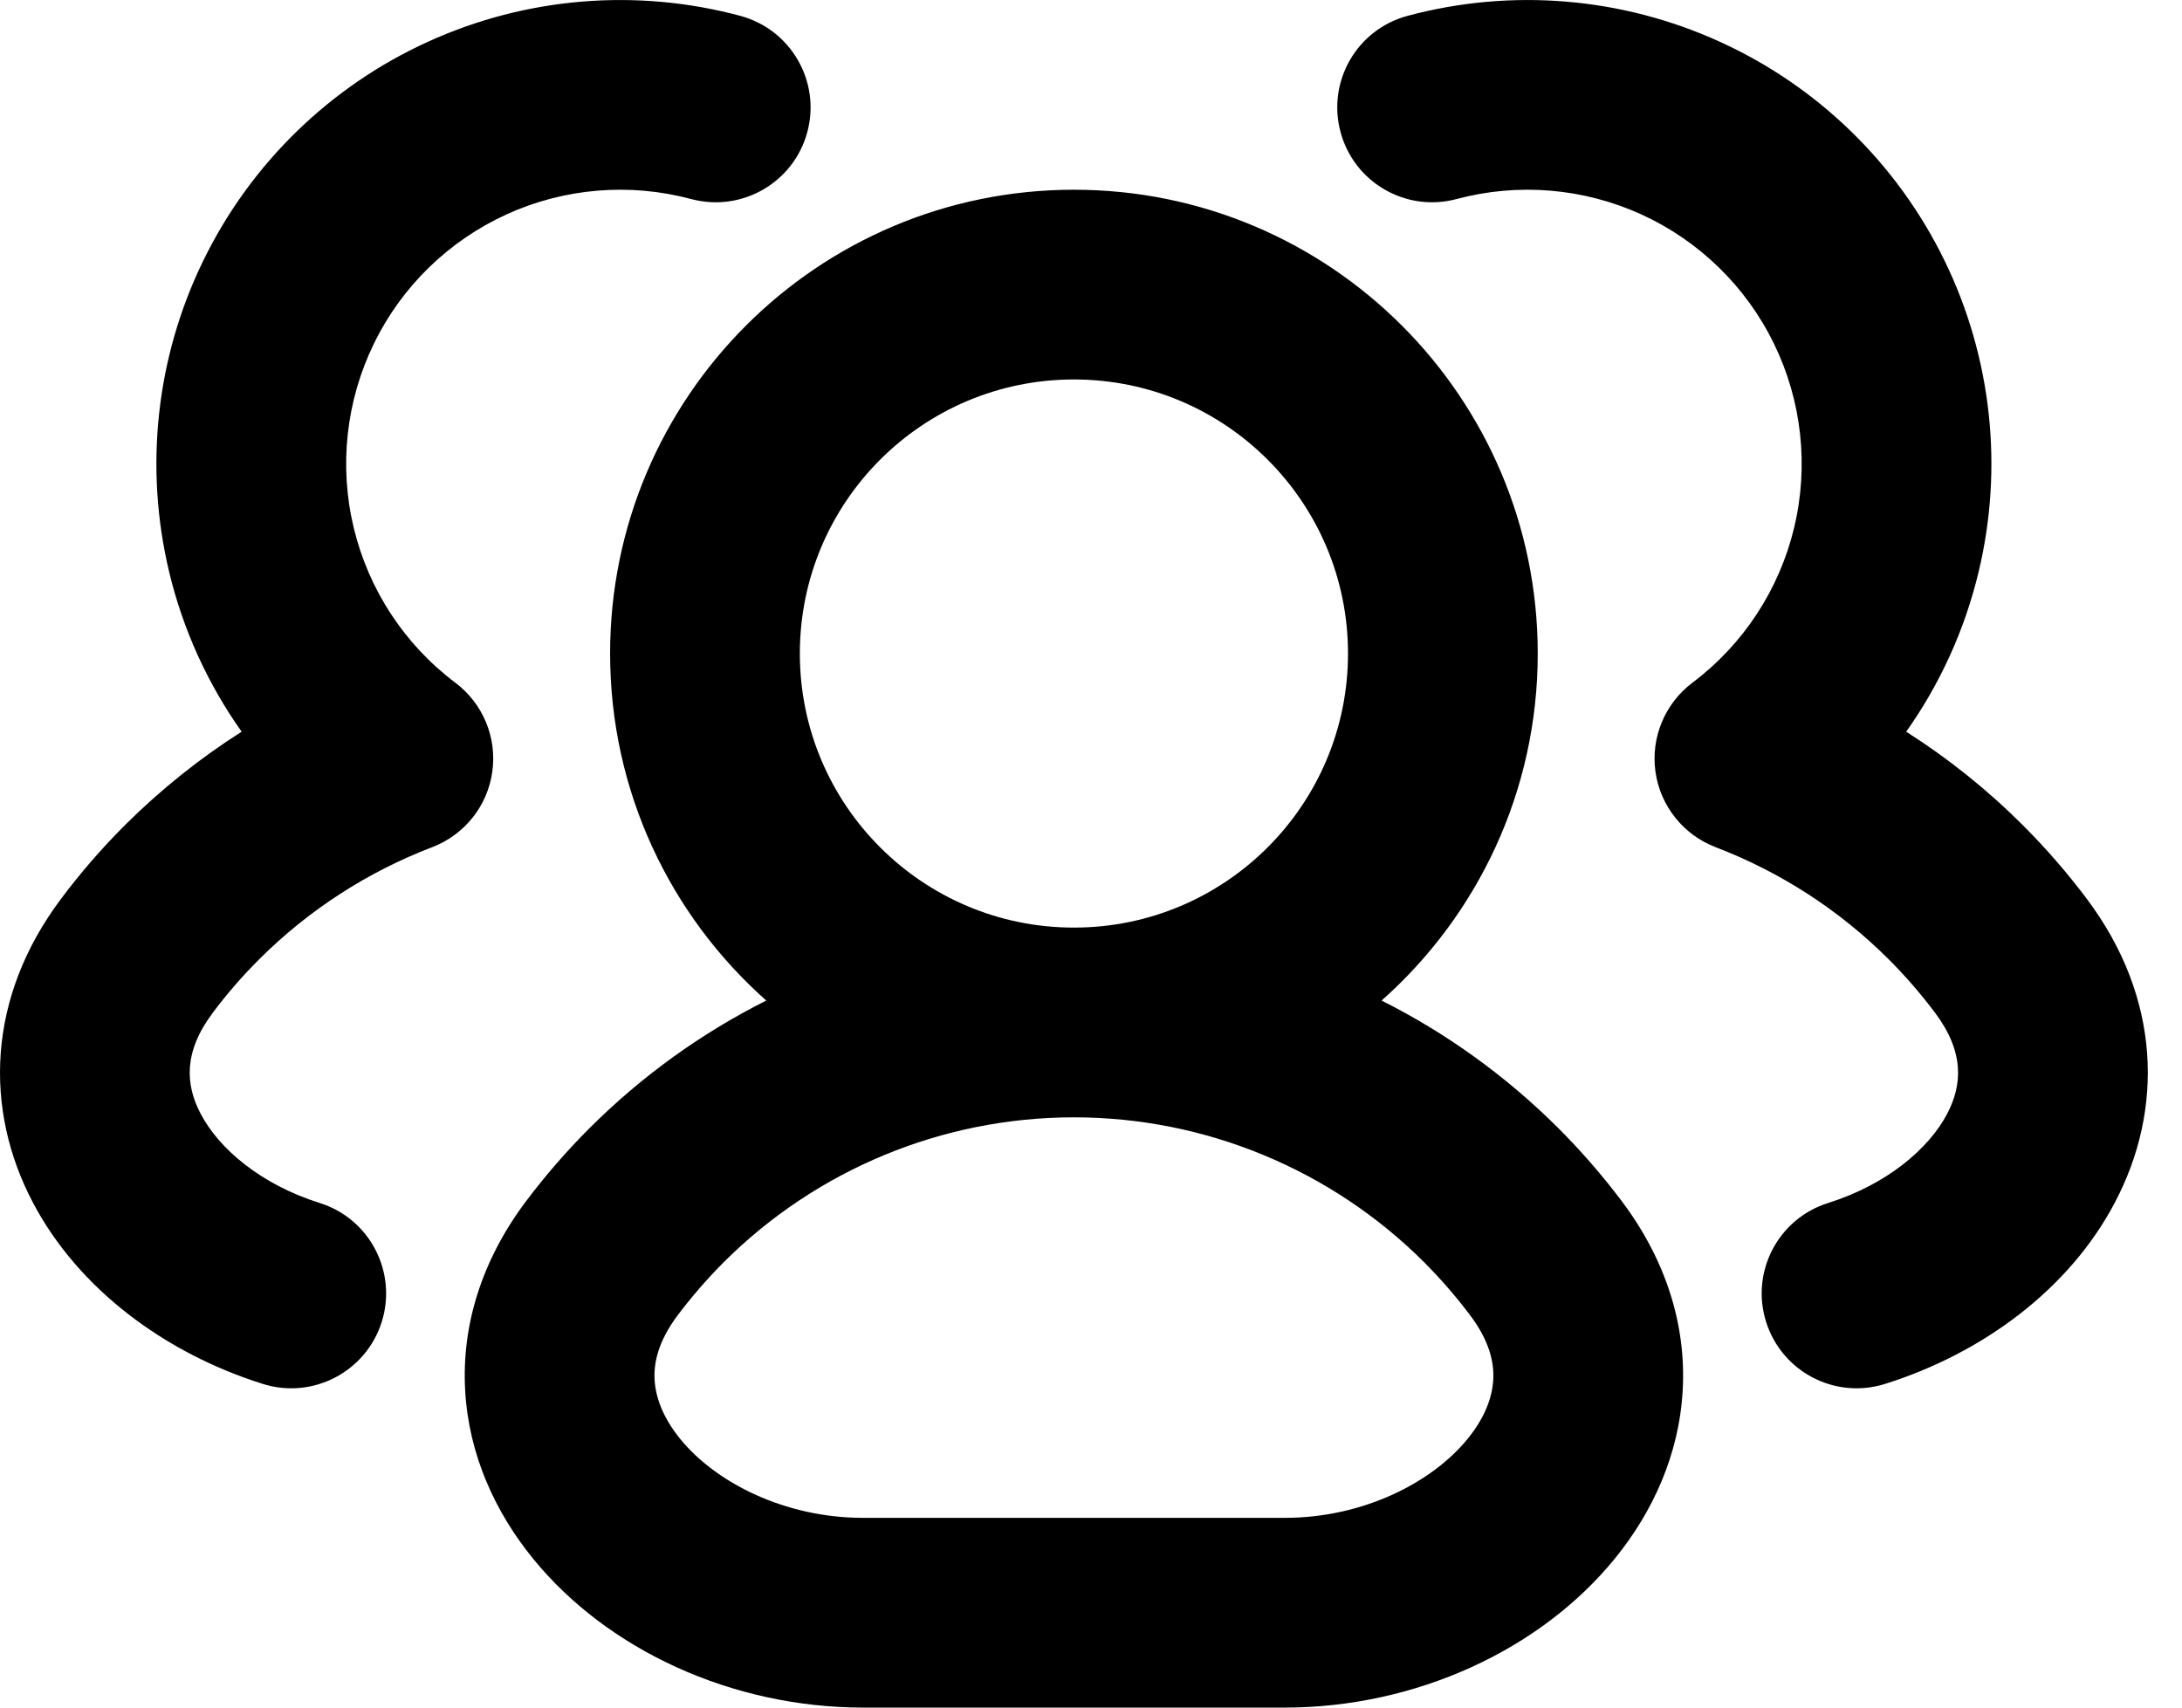 <svg width="23" height="18" viewBox="0 0 23 18" fill="none" xmlns="http://www.w3.org/2000/svg">
<path fill-rule="evenodd" clip-rule="evenodd" d="M4.509 0.441C5.542 -0.03 6.706 -0.127 7.803 0.167C8.336 0.31 8.653 0.858 8.51 1.391C8.367 1.925 7.819 2.241 7.285 2.098C6.637 1.925 5.949 1.982 5.339 2.26C4.729 2.539 4.234 3.02 3.941 3.623C3.647 4.226 3.572 4.913 3.729 5.565C3.886 6.217 4.264 6.794 4.8 7.197C5.091 7.416 5.24 7.775 5.189 8.136C5.139 8.496 4.896 8.8 4.556 8.93C3.877 9.19 3.253 9.591 2.729 10.115C2.552 10.292 2.389 10.48 2.242 10.677C1.933 11.089 1.953 11.434 2.116 11.742C2.307 12.107 2.747 12.485 3.37 12.681C3.897 12.846 4.189 13.408 4.024 13.934C3.858 14.461 3.296 14.754 2.77 14.588C1.748 14.267 0.829 13.594 0.345 12.673C-0.168 11.696 -0.14 10.521 0.641 9.478C0.845 9.205 1.07 8.945 1.314 8.701C1.691 8.325 2.105 7.994 2.547 7.713C2.191 7.21 1.93 6.641 1.784 6.033C1.519 4.929 1.645 3.767 2.143 2.747C2.64 1.727 3.477 0.911 4.509 0.441ZM17.301 2.26C16.69 1.982 16.002 1.925 15.354 2.098C14.821 2.241 14.273 1.925 14.13 1.391C13.987 0.858 14.303 0.31 14.837 0.167C15.933 -0.127 17.098 -0.03 18.13 0.441C19.163 0.911 20 1.727 20.497 2.747C20.994 3.767 21.121 4.929 20.855 6.033C20.709 6.641 20.449 7.21 20.093 7.713C20.535 7.994 20.949 8.325 21.325 8.701C21.569 8.945 21.794 9.205 21.999 9.478C22.78 10.521 22.808 11.696 22.294 12.673C21.811 13.594 20.892 14.267 19.87 14.588C19.343 14.754 18.782 14.461 18.616 13.934C18.45 13.408 18.743 12.846 19.27 12.681C19.892 12.485 20.332 12.107 20.524 11.742C20.686 11.434 20.706 11.089 20.398 10.677C20.25 10.48 20.088 10.292 19.911 10.115C19.387 9.591 18.763 9.19 18.083 8.93C17.744 8.8 17.501 8.496 17.45 8.136C17.399 7.775 17.549 7.416 17.839 7.197C18.375 6.794 18.754 6.217 18.911 5.565C19.068 4.913 18.993 4.226 18.699 3.623C18.405 3.02 17.911 2.539 17.301 2.26ZM11.32 4C9.724 4 8.431 5.293 8.431 6.889C8.431 8.484 9.724 9.778 11.32 9.778C12.915 9.778 14.209 8.484 14.209 6.889C14.209 5.293 12.915 4 11.32 4ZM14.563 10.547C15.573 9.651 16.209 8.344 16.209 6.889C16.209 4.189 14.02 2 11.32 2C8.62 2 6.431 4.189 6.431 6.889C6.431 8.344 7.067 9.651 8.077 10.547C7.394 10.89 6.764 11.343 6.213 11.893C5.969 12.137 5.744 12.397 5.539 12.67C5.081 13.283 4.865 13.965 4.903 14.654C4.94 15.332 5.219 15.939 5.618 16.429C6.403 17.394 7.718 18 9.098 18H13.542C14.921 18 16.237 17.394 17.022 16.429C17.421 15.939 17.7 15.332 17.737 14.654C17.775 13.965 17.559 13.283 17.101 12.67C16.896 12.397 16.671 12.137 16.427 11.893C15.876 11.343 15.246 10.89 14.563 10.547ZM11.32 11.778C9.935 11.778 8.607 12.328 7.627 13.307C7.451 13.484 7.288 13.672 7.14 13.869C6.937 14.141 6.89 14.367 6.9 14.543C6.91 14.731 6.989 14.945 7.169 15.167C7.542 15.626 8.268 16 9.098 16H13.542C14.372 16 15.097 15.626 15.47 15.167C15.651 14.945 15.73 14.731 15.74 14.543C15.75 14.367 15.703 14.141 15.5 13.869C15.352 13.672 15.189 13.484 15.013 13.307C14.033 12.328 12.705 11.778 11.32 11.778Z" fill="black"/>
</svg>
